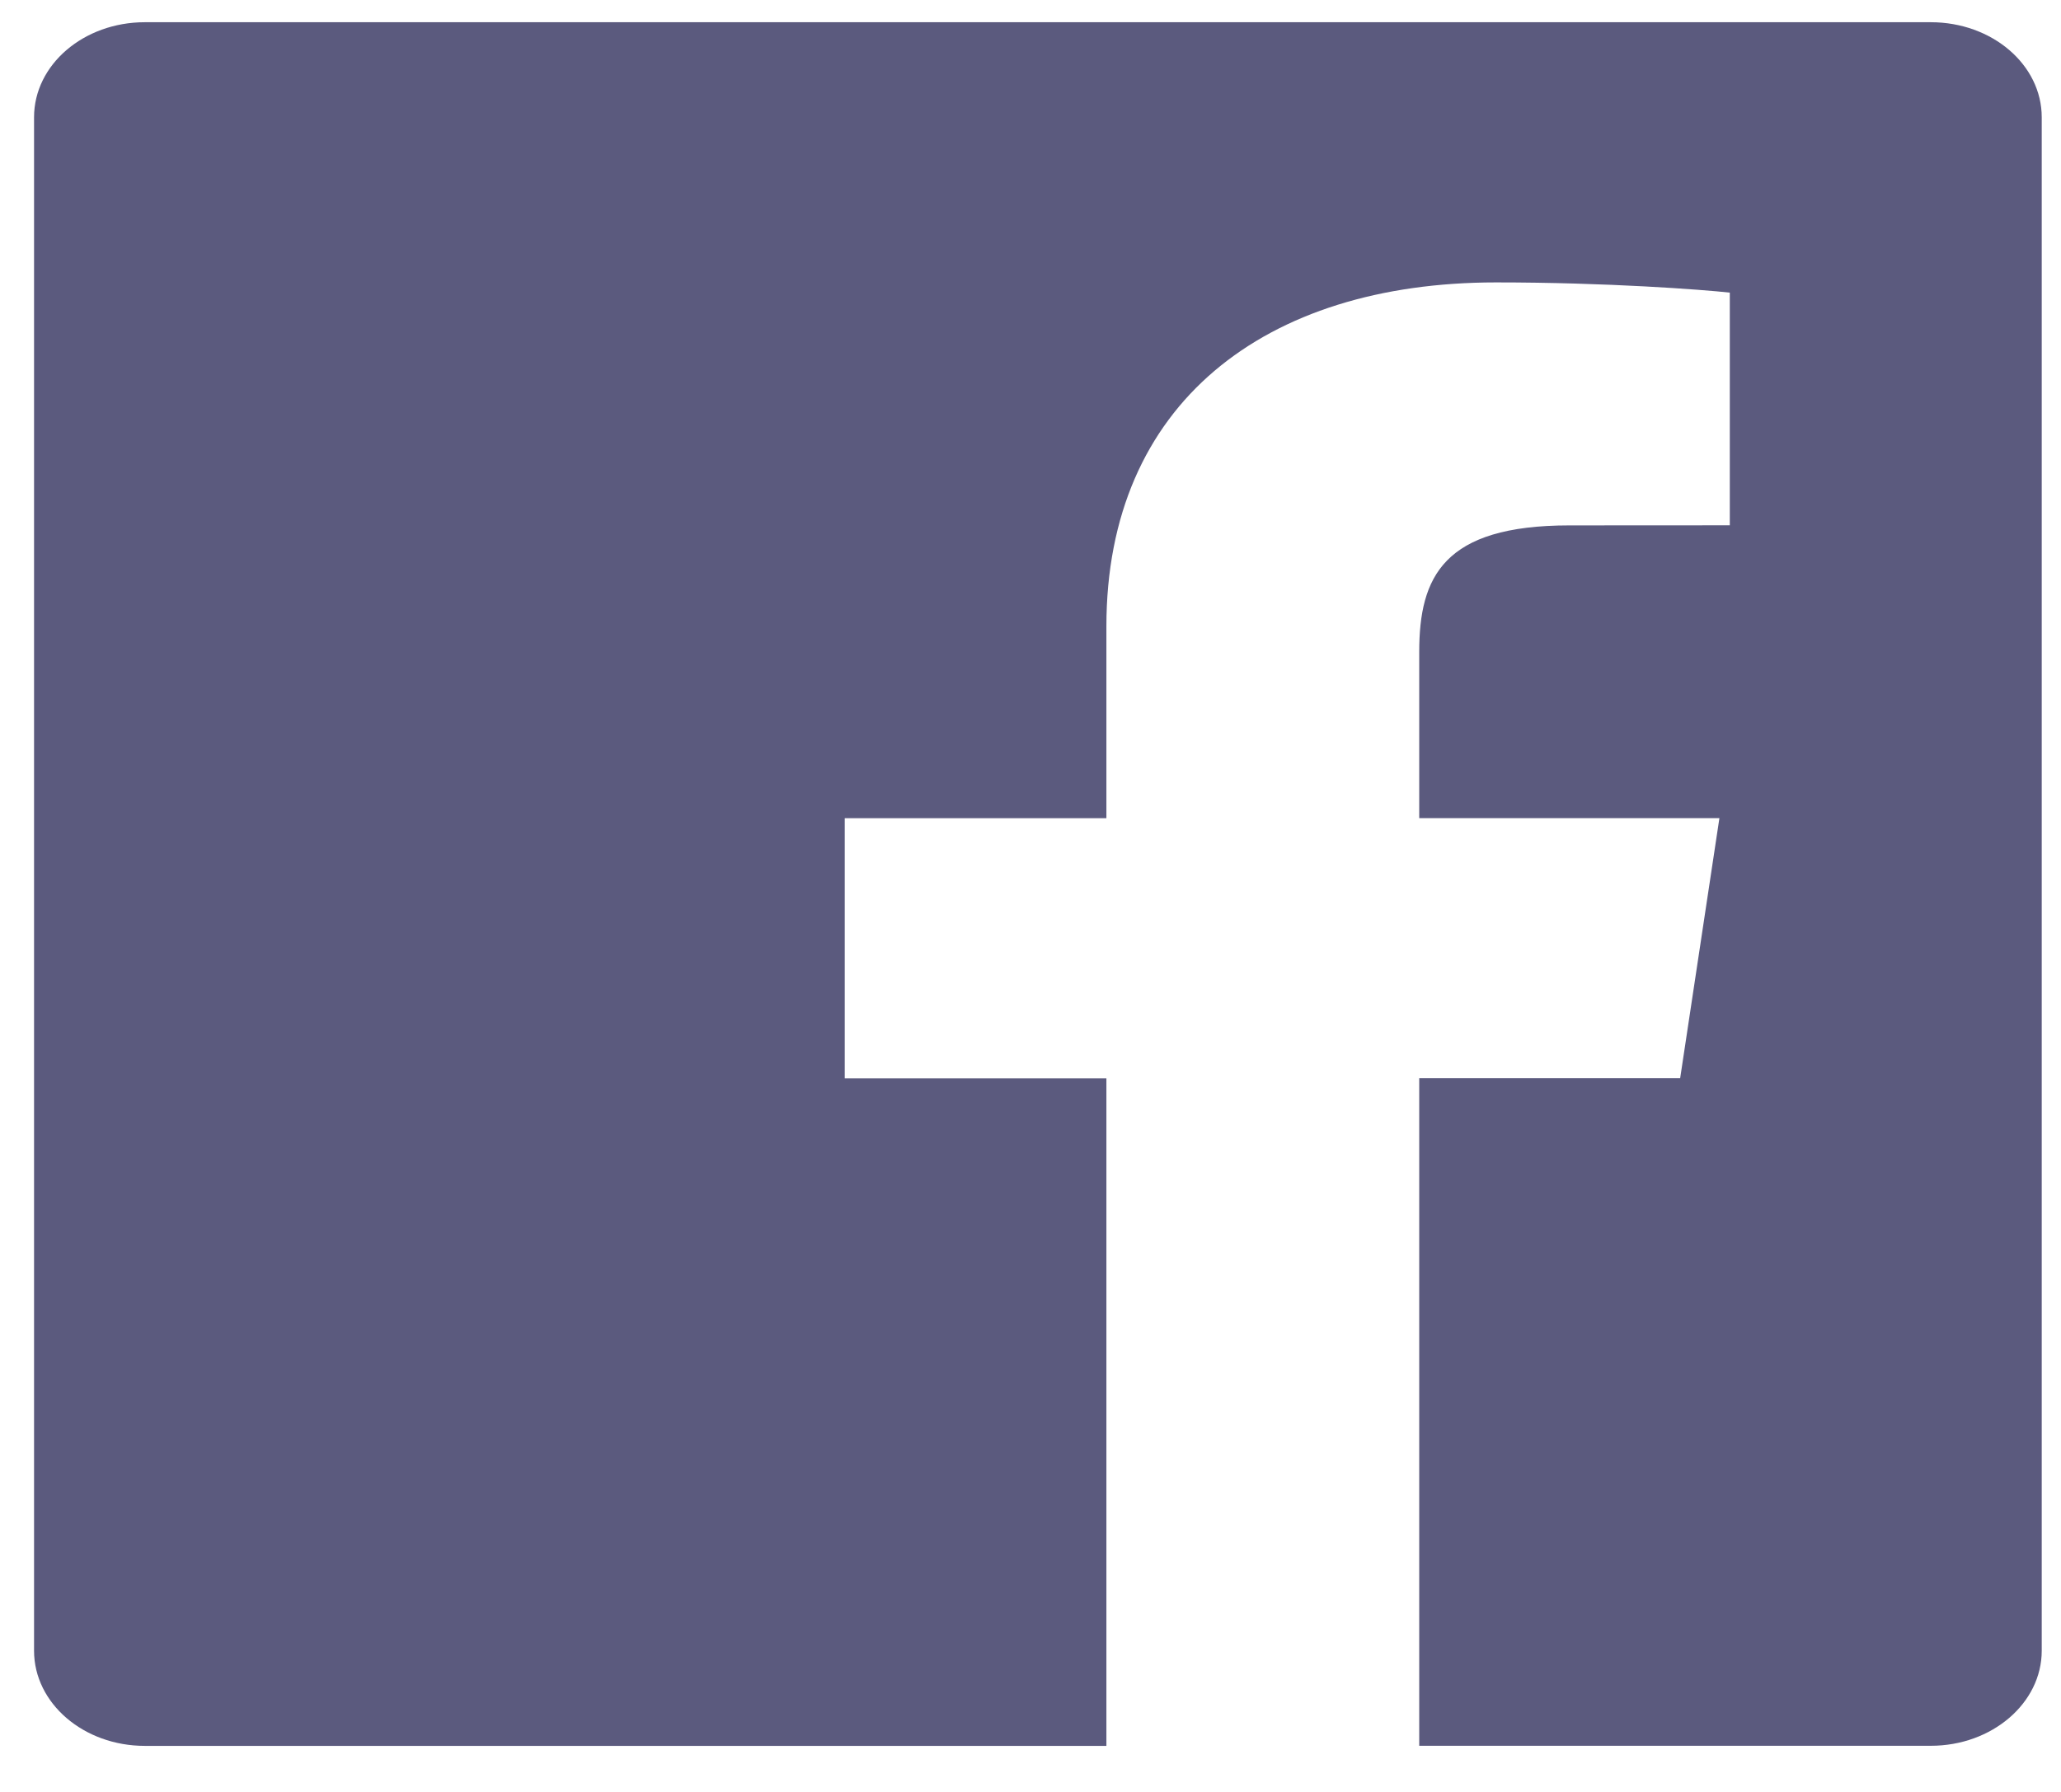 <svg width="23" height="20" viewBox="0 0 23 20" fill="none" xmlns="http://www.w3.org/2000/svg">
<path d="M21.547 0.248H1.616C0.934 0.248 0.38 0.722 0.38 1.309V18.424C0.38 19.011 0.934 19.486 1.616 19.486H12.347V12.036H9.427V9.132H12.347V6.99C12.347 4.506 14.113 3.152 16.695 3.152C17.933 3.152 18.994 3.232 19.304 3.266V5.863L17.513 5.864C16.109 5.864 15.838 6.437 15.838 7.277V9.131H19.188L18.75 12.034H15.838V19.485H21.547C22.23 19.485 22.785 19.009 22.785 18.424V1.309C22.785 0.722 22.231 0.248 21.547 0.248Z" fill="#5B5A7E"/>
</svg>
